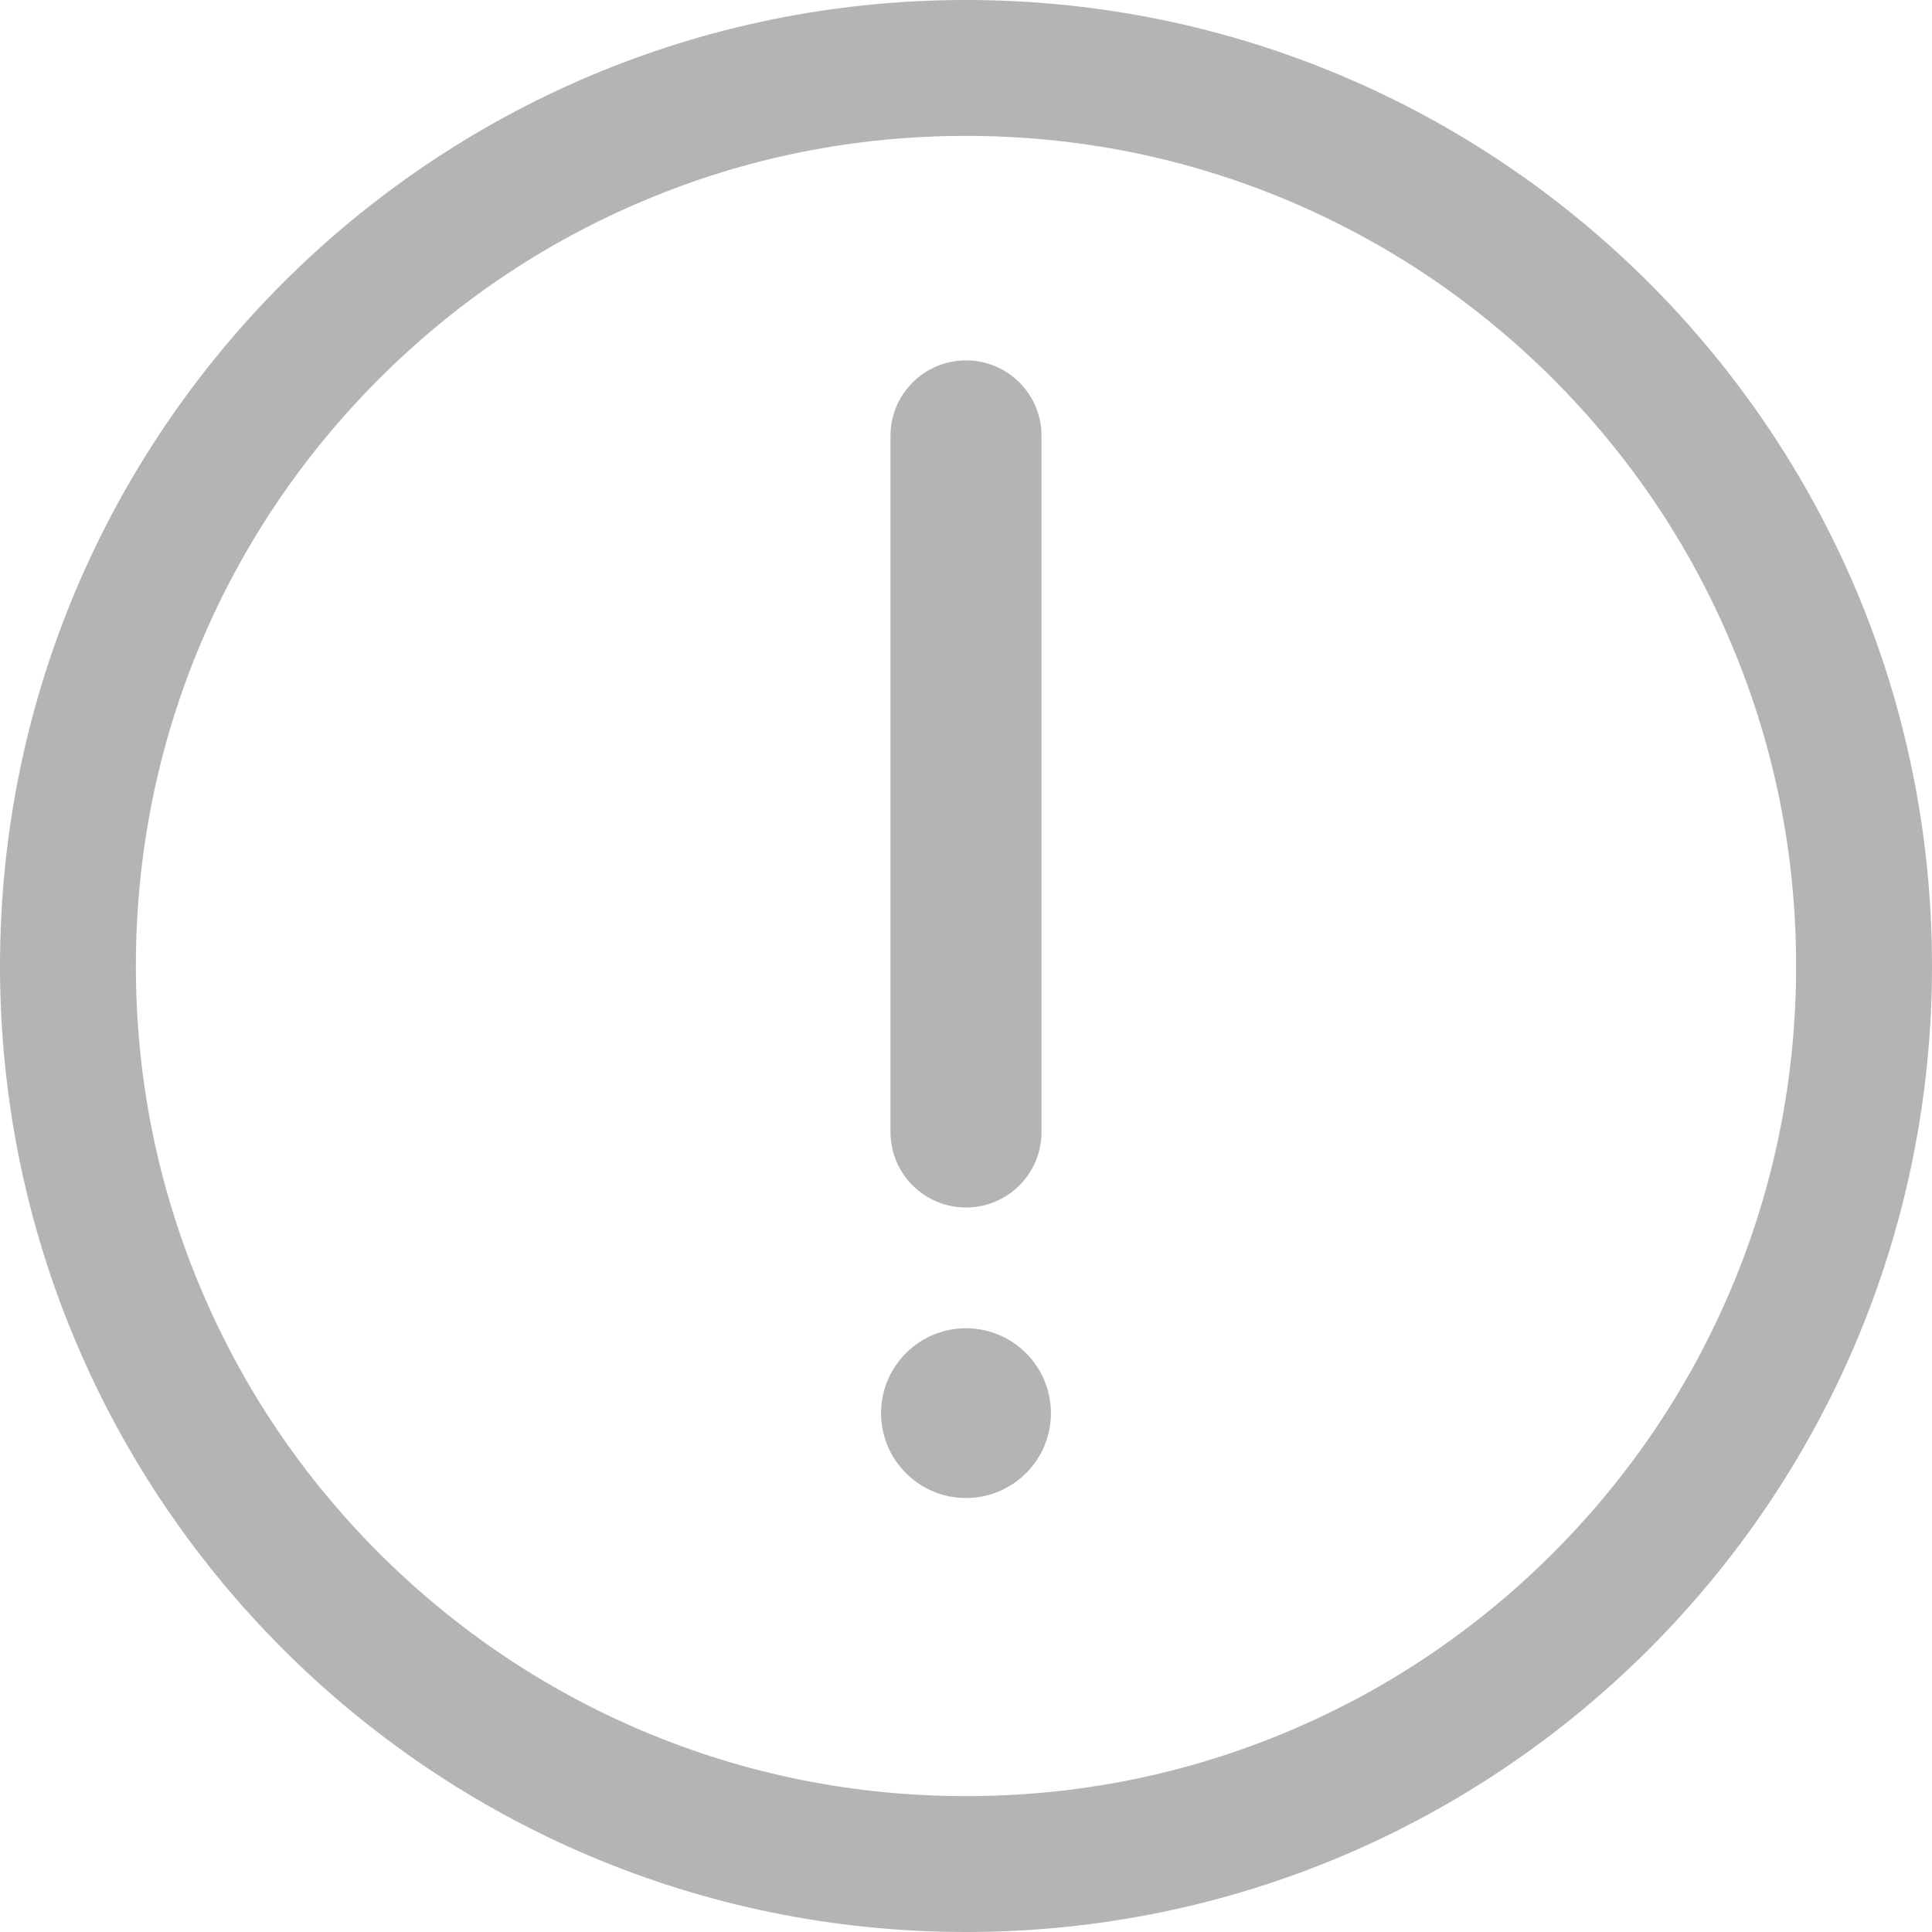 <svg width="24" height="24" viewBox="0 0 24 24" fill="none" xmlns="http://www.w3.org/2000/svg">
<g opacity="0.65">
<path fill-rule="evenodd" clip-rule="evenodd" d="M0 12C0 5.372 5.372 0 12 0C18.628 0 24 5.372 24 12C24 18.628 18.628 24 12 24C5.372 24 0 18.628 0 12ZM16.012 2.496C14.742 1.959 13.392 1.688 12 1.688C10.608 1.688 9.258 1.959 7.985 2.498C6.757 3.016 5.653 3.762 4.706 4.709C3.759 5.658 3.016 6.759 2.496 7.987C1.959 9.258 1.688 10.608 1.688 12C1.688 13.392 1.959 14.742 2.498 16.015C3.016 17.243 3.762 18.347 4.709 19.294C5.658 20.241 6.759 20.984 7.987 21.504C9.258 22.041 10.608 22.312 12 22.312C13.392 22.312 14.742 22.041 16.015 21.502C17.243 20.984 18.347 20.238 19.294 19.291C20.241 18.342 20.984 17.241 21.504 16.012C22.041 14.742 22.312 13.392 22.312 12C22.312 10.608 22.041 9.258 21.502 7.985C20.984 6.757 20.238 5.653 19.291 4.706C18.342 3.759 17.241 3.016 16.012 2.496ZM12 15C11.482 15 11.062 14.581 11.062 14.062V5.414C11.062 4.896 11.482 4.477 12 4.477C12.518 4.477 12.938 4.896 12.938 5.414V14.062C12.938 14.581 12.518 15 12 15ZM12 18.609C11.418 18.609 10.945 18.137 10.945 17.555C10.945 16.972 11.418 16.5 12 16.5C12.582 16.5 13.055 16.972 13.055 17.555C13.055 18.137 12.582 18.609 12 18.609Z" fill="#8C8C8C"/>
</g>
</svg>
